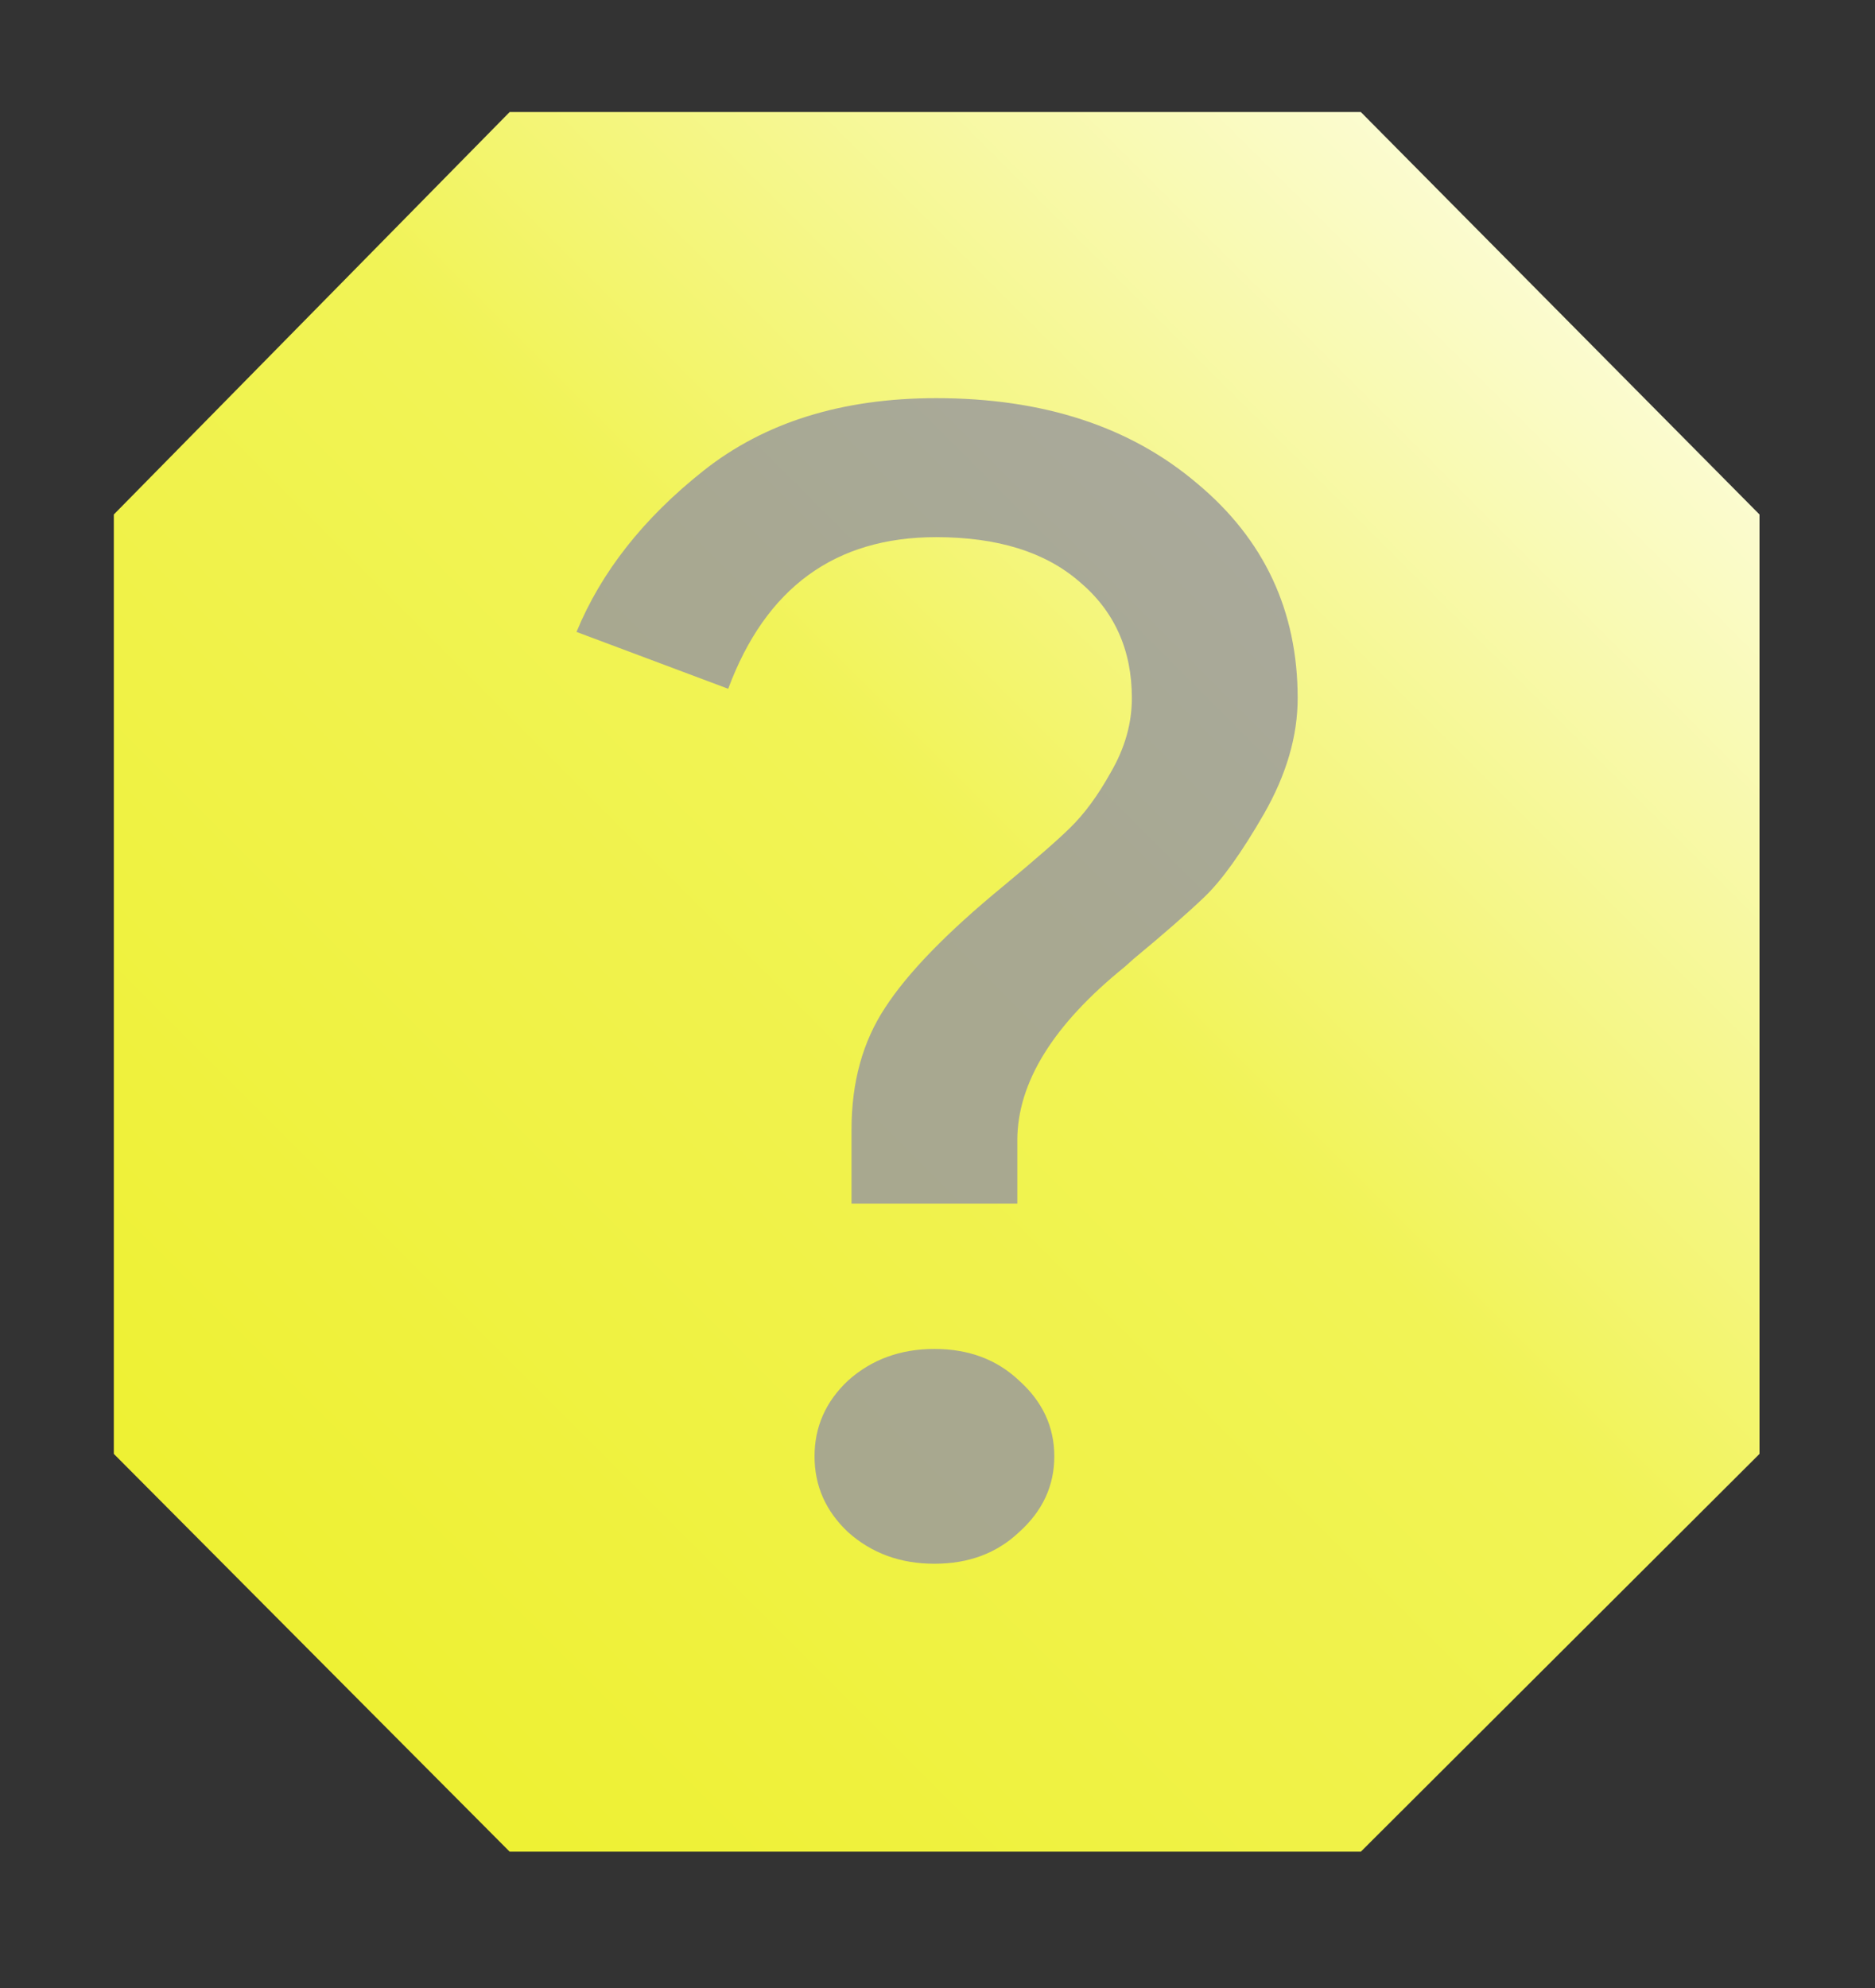 <?xml version="1.0" encoding="UTF-8" standalone="no"?>
<!DOCTYPE svg PUBLIC "-//W3C//DTD SVG 1.1//EN" "http://www.w3.org/Graphics/SVG/1.1/DTD/svg11.dtd">
<svg width="100%" height="100%" viewBox="0 0 50 53" version="1.1" xmlns="http://www.w3.org/2000/svg" xmlns:xlink="http://www.w3.org/1999/xlink" xml:space="preserve" xmlns:serif="http://www.serif.com/" style="fill-rule:evenodd;clip-rule:evenodd;stroke-linejoin:round;stroke-miterlimit:2;">
    <rect x="0" y="0" width="50" height="53" fill="#333333" stroke="none"/>
    <g transform="matrix(1,0,0,1,0.919,2.148)">
        <g transform="matrix(0.106,0,0,0.106,-0.189,13.609)">
            <g transform="matrix(0.941,0,0,1,13.091,-2.84217e-14)">
                <path d="M342.585,-120.472L115.023,-120.472L9.2,-19.251L9.2,217.017L115.023,317.062L342.585,317.062L449.165,217.017L449.165,-19.251L342.585,-120.472Z" style="fill:url(#_Linear1);fill-rule:nonzero;"/>
                <clipPath id="_clip2">
                    <path d="M345.665,-127.423L111.928,-127.423L1.814,-22.097L1.814,219.886L111.954,324.013L345.639,324.013L456.551,219.901L456.551,-22.111L345.665,-127.423ZM118.118,-113.522L16.586,-16.405L16.586,214.147L118.092,310.111L339.531,310.111L441.778,214.132L441.778,-16.391L339.506,-113.522L118.118,-113.522Z"/>
                </clipPath>
                <g clip-path="url(#_clip2)">
                    <g transform="matrix(10.057,-0,-0,9.464,-21.253,-149.131)">
                    </g>
                </g>
            </g>
        </g>
        <g transform="matrix(0.106,0,0,0.106,-0.189,13.609)">
            <g transform="matrix(39.423,0,0,35.312,-14072.9,-18483.6)">
                <path d="M363.3,530.14C363.158,530.29 362.978,530.365 362.76,530.365C362.543,530.365 362.359,530.29 362.209,530.14C362.066,529.99 361.995,529.81 361.995,529.6C361.995,529.39 362.066,529.21 362.209,529.06C362.359,528.91 362.543,528.835 362.76,528.835C362.978,528.835 363.158,528.91 363.3,529.06C363.45,529.21 363.525,529.39 363.525,529.6C363.525,529.81 363.45,529.99 363.3,530.14ZM363.289,527.8L362.231,527.8L362.231,527.272C362.231,526.934 362.303,526.645 362.445,526.405C362.588,526.158 362.839,525.869 363.199,525.539C363.401,525.352 363.544,525.213 363.626,525.123C363.716,525.025 363.803,524.894 363.885,524.729C363.975,524.557 364.02,524.38 364.02,524.2C364.02,523.855 363.908,523.578 363.683,523.368C363.465,523.158 363.161,523.053 362.771,523.053C362.126,523.053 361.684,523.413 361.444,524.133L360.476,523.728C360.634,523.3 360.904,522.918 361.286,522.58C361.676,522.235 362.171,522.063 362.771,522.063C363.454,522.063 364.009,522.265 364.436,522.67C364.864,523.068 365.078,523.578 365.078,524.2C365.078,524.47 365.006,524.744 364.864,525.022C364.721,525.299 364.594,525.498 364.481,525.618C364.376,525.73 364.226,525.877 364.031,526.057C364.009,526.079 363.99,526.098 363.975,526.113C363.518,526.525 363.289,526.938 363.289,527.35L363.289,527.8L363.289,527.8Z" style="fill:rgb(155,155,155);fill-opacity:0.85;fill-rule:nonzero;"/>
            </g>
        </g>
    </g>
    <defs>
        <linearGradient id="_Linear1" x1="0" y1="0" x2="1" y2="0" gradientUnits="userSpaceOnUse" gradientTransform="matrix(-482.738,445.952,-500.79,-480.072,470.724,-120.472)"><stop offset="0" style="stop-color:white;stop-opacity:1"/><stop offset="0.45" style="stop-color:rgb(241,243,86);stop-opacity:1"/><stop offset="1" style="stop-color:rgb(237,240,40);stop-opacity:1"/></linearGradient>
    </defs>
</svg>
